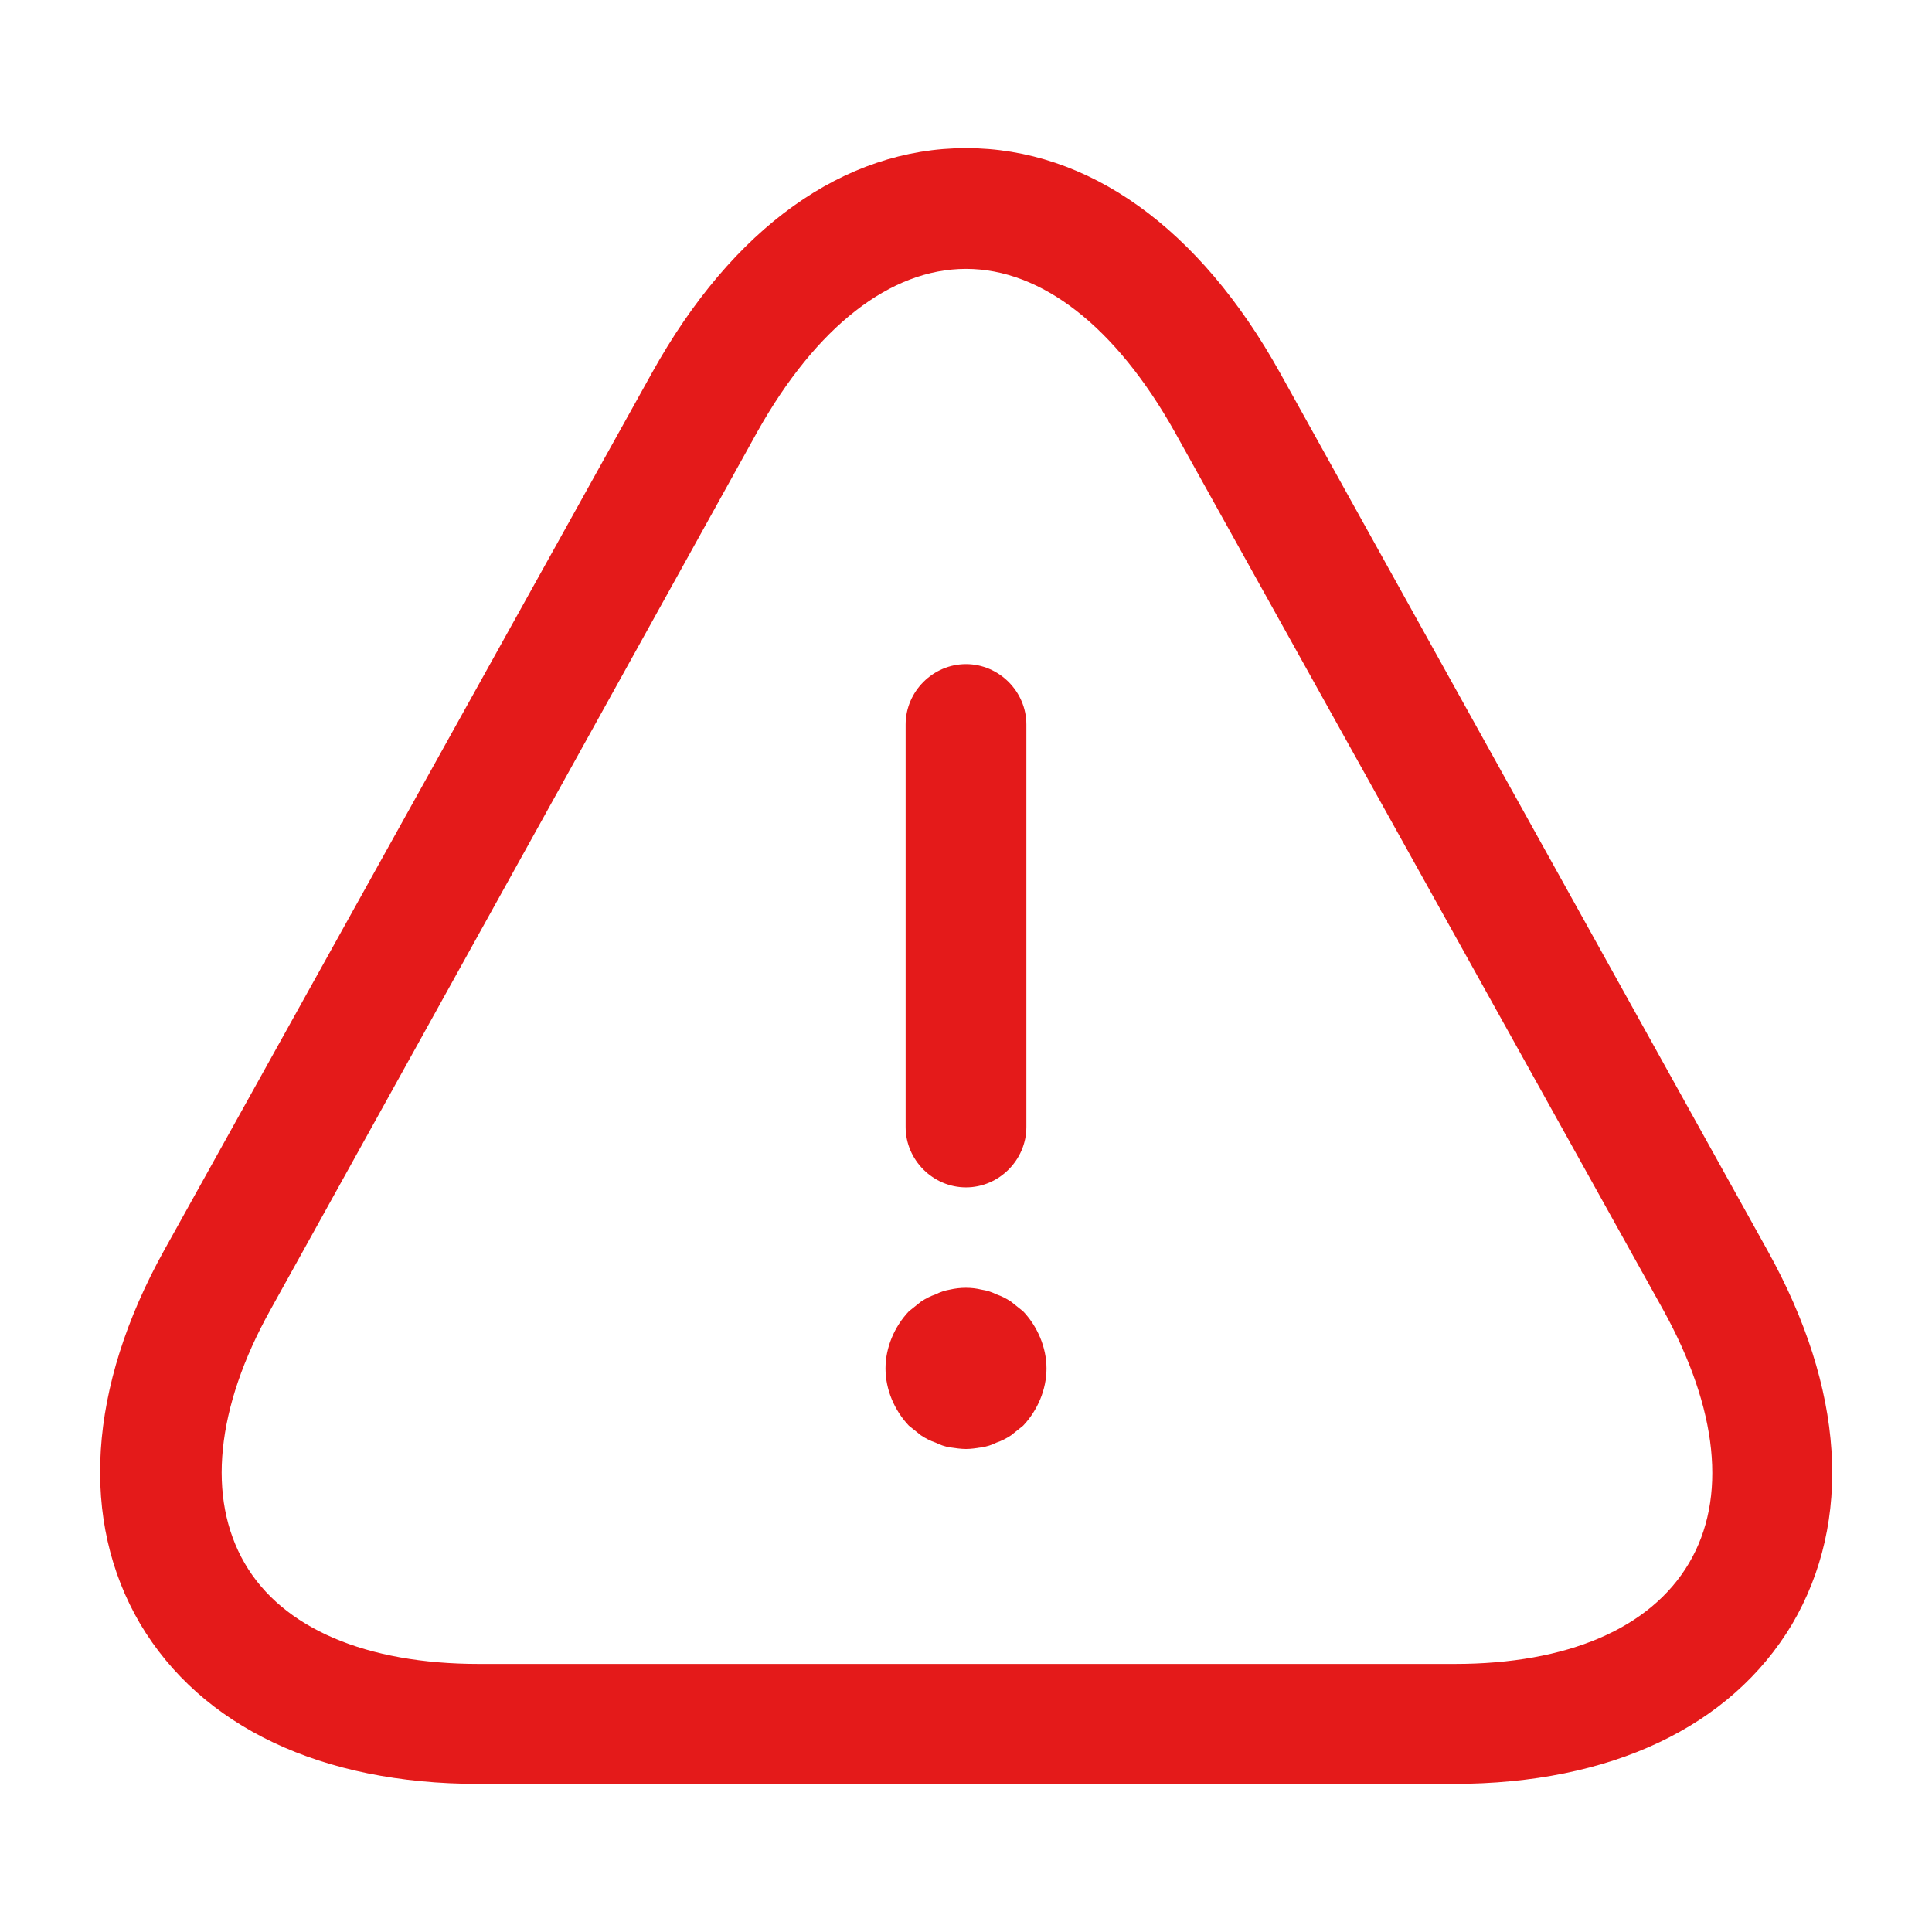 <svg id="vector" xmlns="http://www.w3.org/2000/svg" width="48" height="48" viewBox="0 0 48 48"><path fill="#E41A1A" d="M24,29.5C23.18,29.5 22.5,28.82 22.5,28V18C22.5,17.18 23.18,16.5 24,16.5C24.82,16.5 25.5,17.18 25.5,18V28C25.5,28.82 24.82,29.5 24,29.5Z" id="path_0"/><path fill="#E41A1A" d="M24,36C23.88,36 23.74,35.98 23.6,35.96C23.48,35.94 23.36,35.9 23.24,35.84C23.12,35.8 23,35.74 22.88,35.66C22.78,35.58 22.68,35.5 22.58,35.42C22.22,35.04 22,34.52 22,34C22,33.48 22.22,32.96 22.58,32.58C22.68,32.5 22.78,32.42 22.88,32.34C23,32.26 23.12,32.2 23.24,32.16C23.36,32.1 23.48,32.06 23.6,32.04C23.86,31.98 24.14,31.98 24.38,32.04C24.52,32.06 24.64,32.1 24.76,32.16C24.88,32.2 25,32.26 25.12,32.34C25.22,32.42 25.32,32.5 25.42,32.58C25.78,32.96 26,33.48 26,34C26,34.52 25.78,35.04 25.42,35.42C25.32,35.5 25.22,35.58 25.12,35.66C25,35.74 24.88,35.8 24.76,35.84C24.64,35.9 24.52,35.94 24.38,35.96C24.26,35.98 24.12,36 24,36Z" id="path_1"/><path fill="#E41A1A" d="M36.12,44.32H11.88C7.98,44.32 5,42.9 3.48,40.34C1.98,37.78 2.18,34.48 4.08,31.06L16.2,9.26C18.2,5.66 20.96,3.68 24,3.68C27.04,3.68 29.8,5.66 31.8,9.26L43.92,31.08C45.82,34.5 46.04,37.78 44.52,40.36C43,42.9 40.02,44.32 36.12,44.32ZM24,6.68C22.12,6.68 20.28,8.12 18.82,10.72L6.72,32.54C5.36,34.98 5.14,37.22 6.08,38.84C7.02,40.46 9.1,41.34 11.9,41.34H36.14C38.94,41.34 41,40.46 41.96,38.84C42.92,37.22 42.68,35 41.32,32.54L29.18,10.72C27.72,8.12 25.88,6.68 24,6.68Z" id="path_2"/></svg>